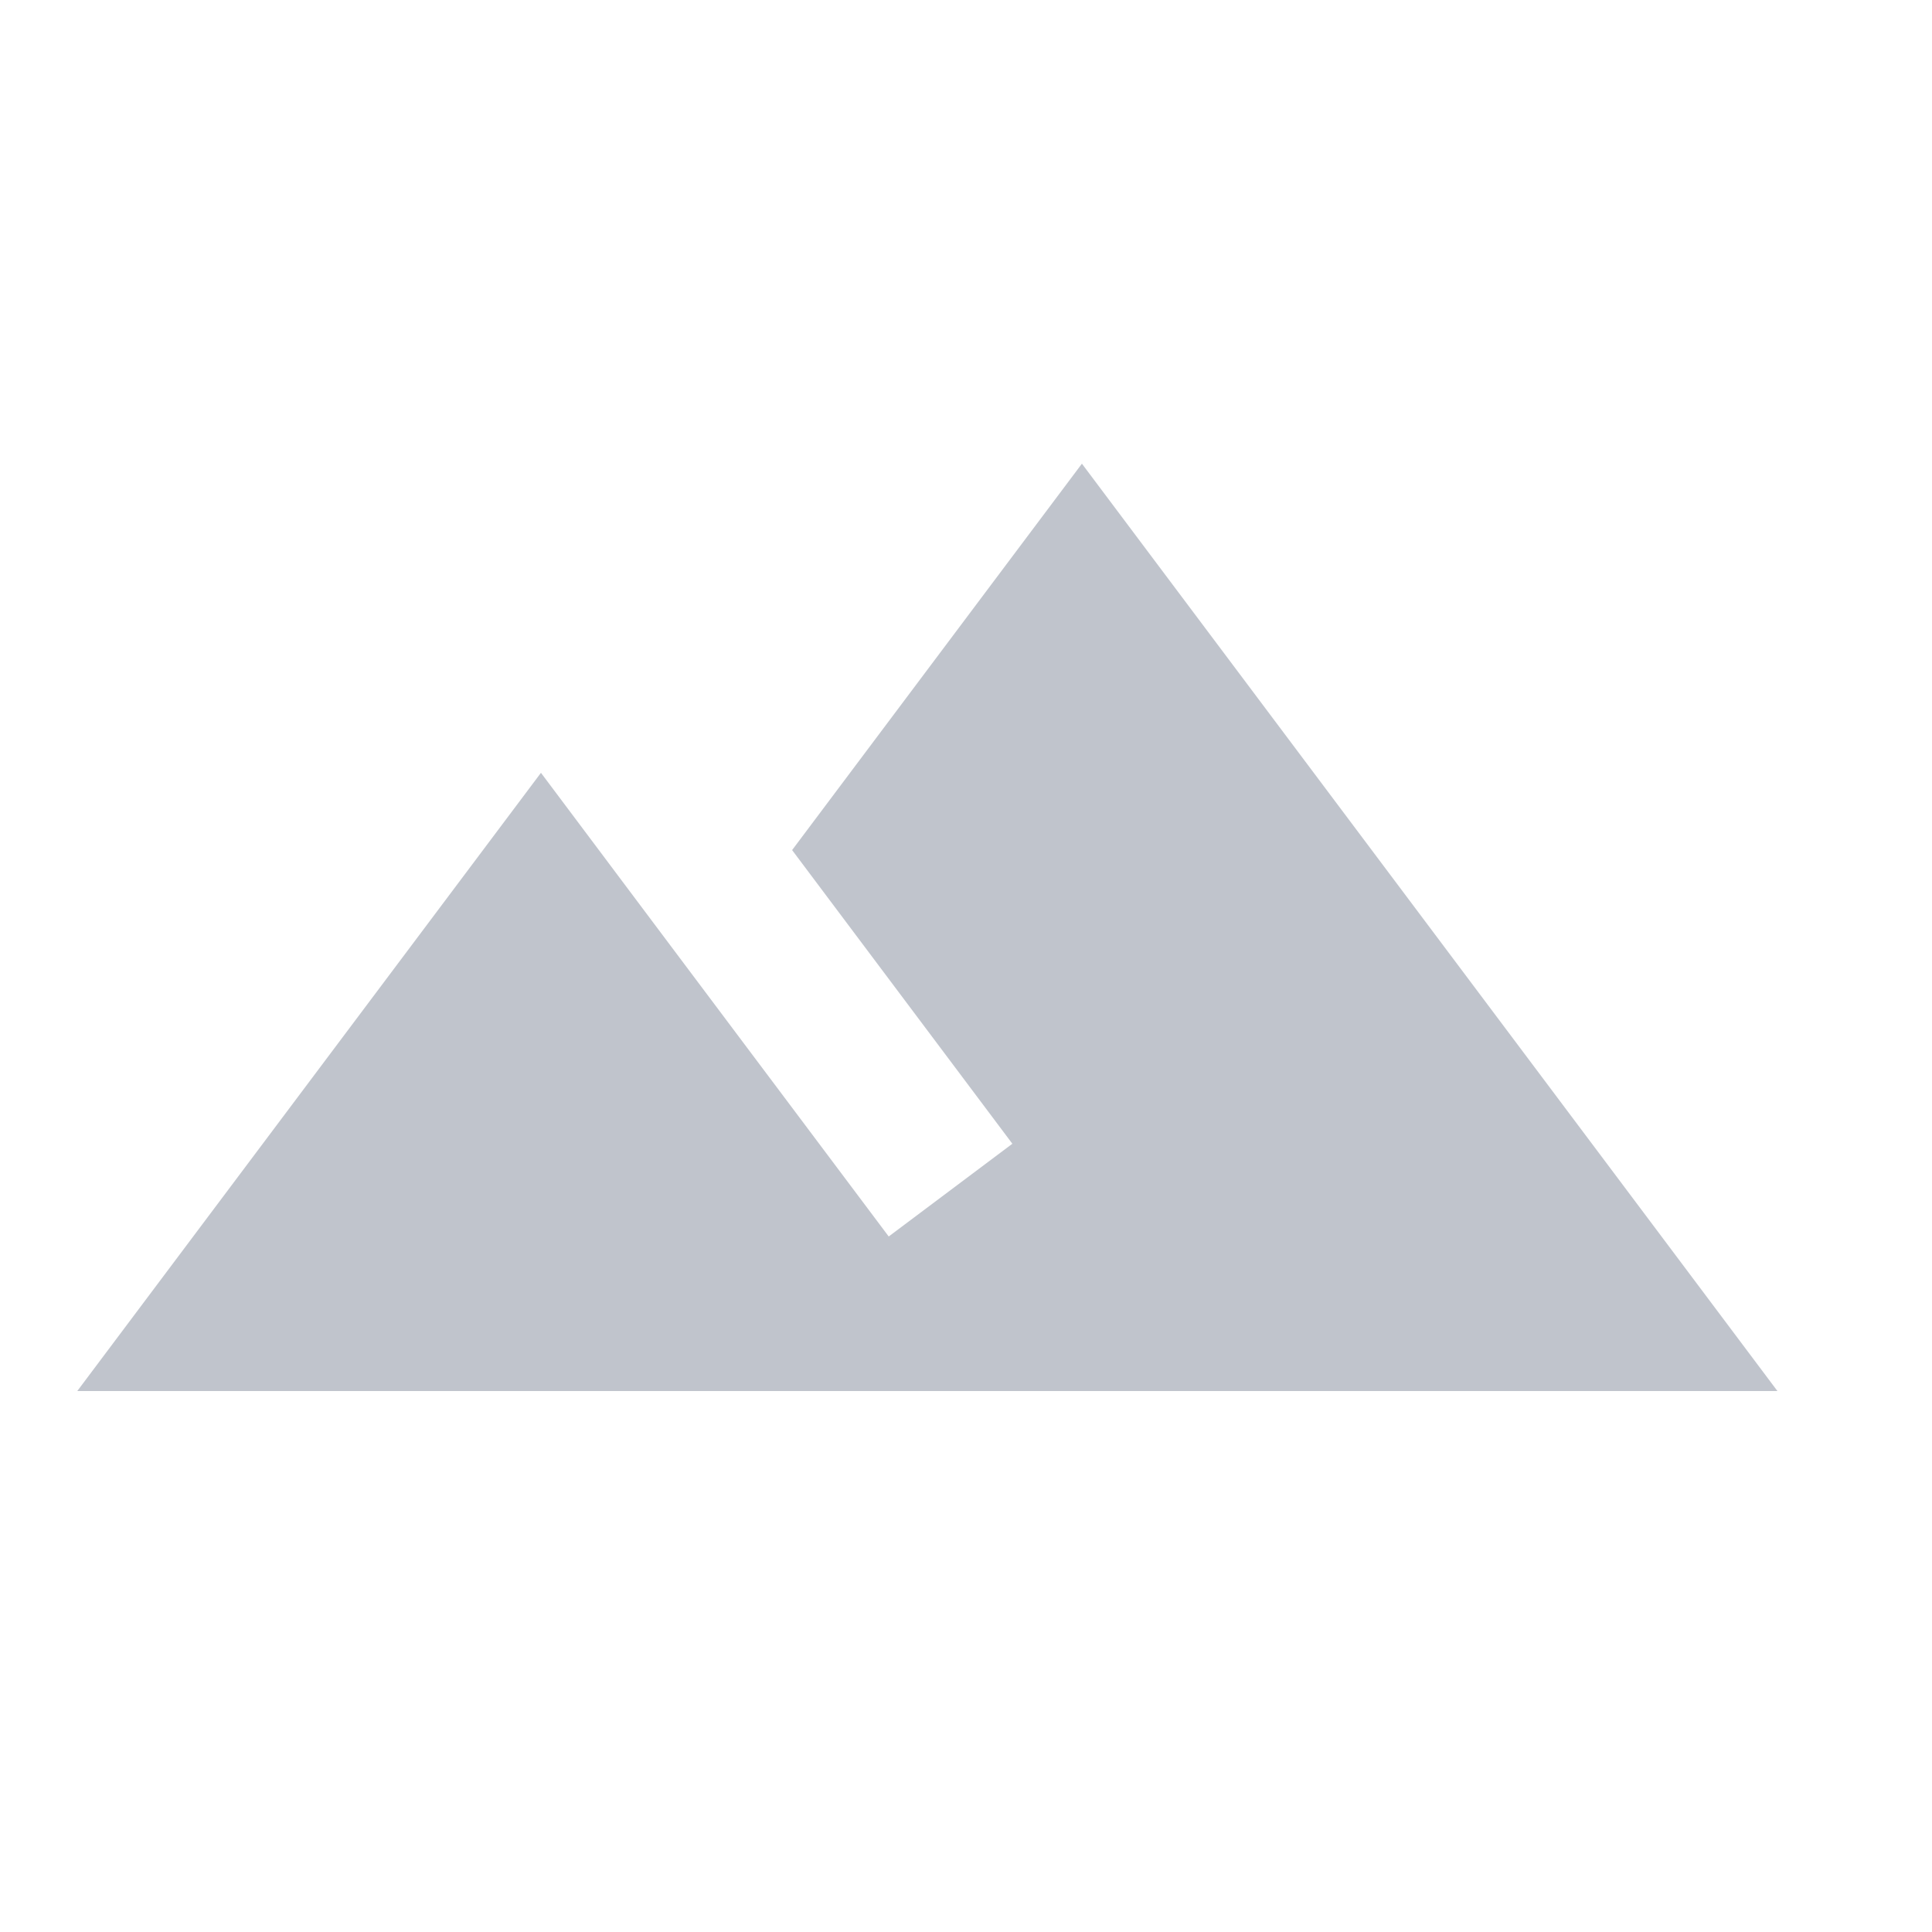 <svg fill="#C0C4CC" height="25" viewBox="0 0 25 25" width="25" xmlns="http://www.w3.org/2000/svg">
    <path d="M0 0h24v24H0z" fill="none"/>
    <path d="M14 6l-3.75 5 2.85 3.8-1.6 1.2C9.81 13.75 7 10 7 10l-6 8h22L14 6z"/>
</svg>